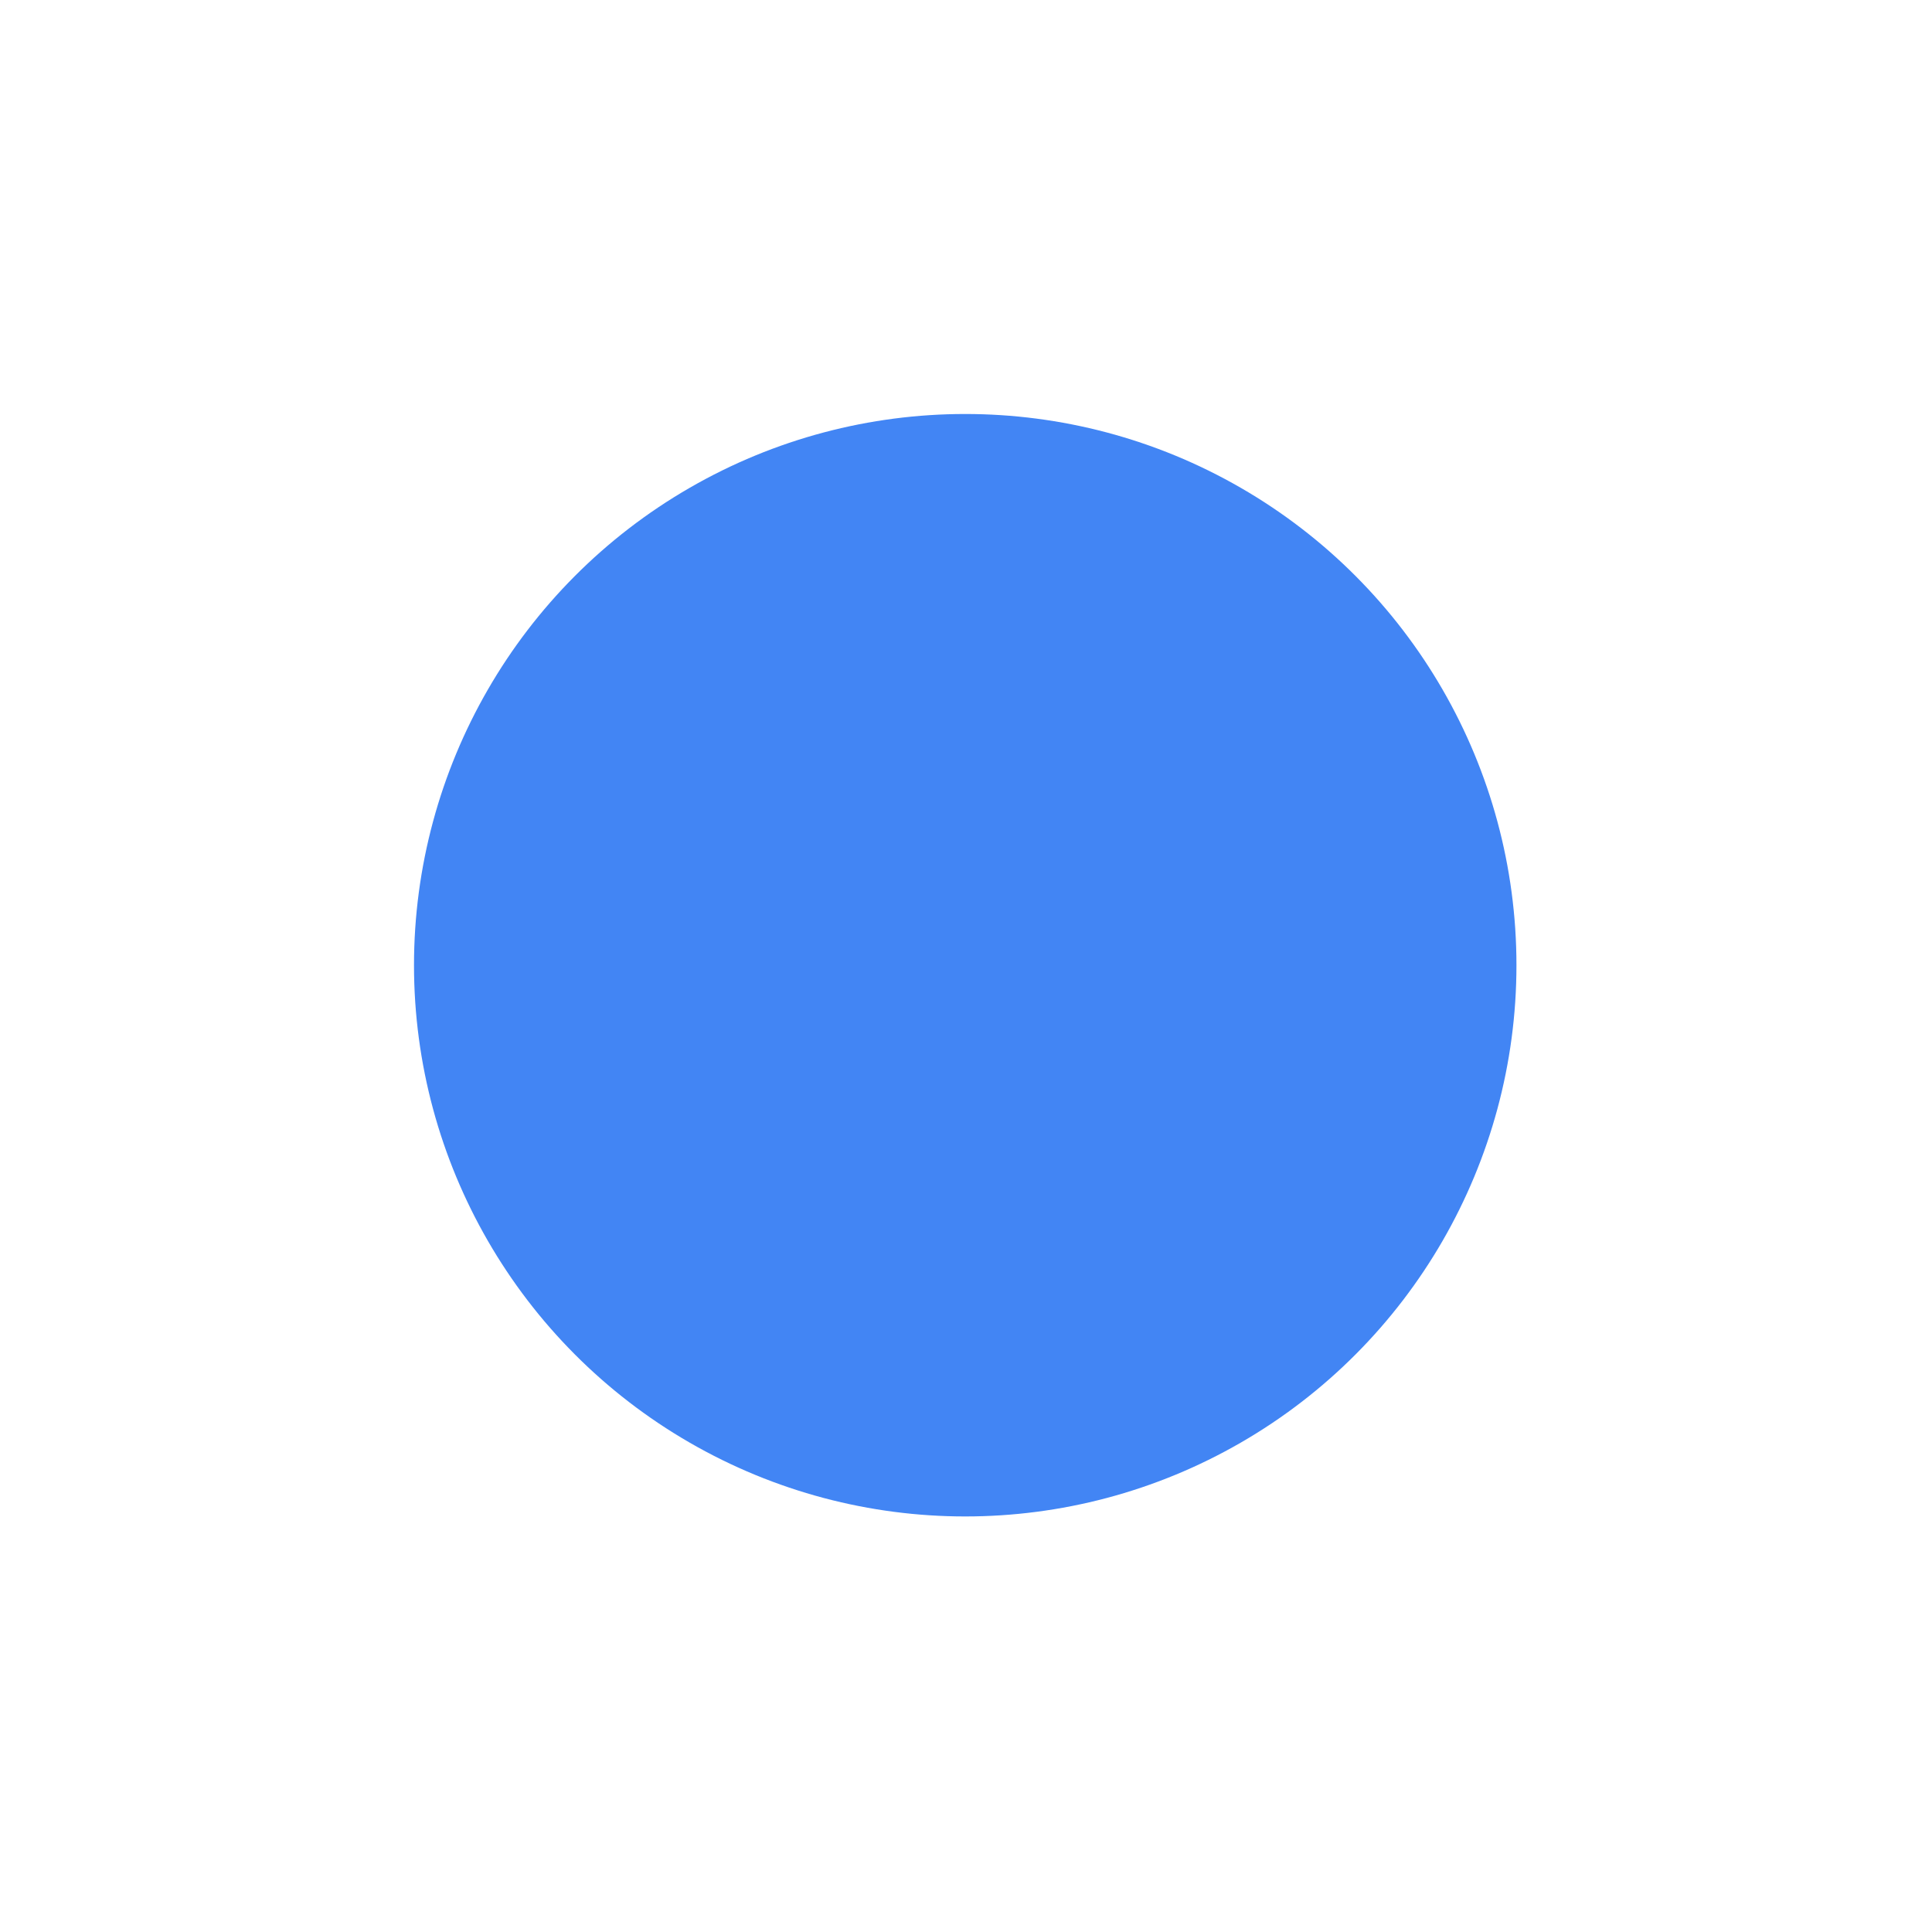 <svg width="112" height="112" viewBox="0 0 112 112" fill="none" xmlns="http://www.w3.org/2000/svg">
<g filter="url(#filter0_d_21_238)">
<circle cx="31.955" cy="31.955" r="31.955" transform="matrix(1 0 0 -1 9 68.91)" fill="#4285F4"/>
</g>
<defs>
<filter id="filter0_d_21_238" x="0" y="0" width="111.91" height="111.91" filterUnits="userSpaceOnUse" color-interpolation-filters="sRGB">
<feFlood flood-opacity="0" result="BackgroundImageFix"/>
<feColorMatrix in="SourceAlpha" type="matrix" values="0 0 0 0 0 0 0 0 0 0 0 0 0 0 0 0 0 0 127 0" result="hardAlpha"/>
<feOffset dx="15" dy="19"/>
<feGaussianBlur stdDeviation="12"/>
<feColorMatrix type="matrix" values="0 0 0 0 0.259 0 0 0 0 0.522 0 0 0 0 0.957 0 0 0 0.62 0"/>
<feBlend mode="normal" in2="BackgroundImageFix" result="effect1_dropShadow_21_238"/>
<feBlend mode="normal" in="SourceGraphic" in2="effect1_dropShadow_21_238" result="shape"/>
</filter>
</defs>
</svg>
